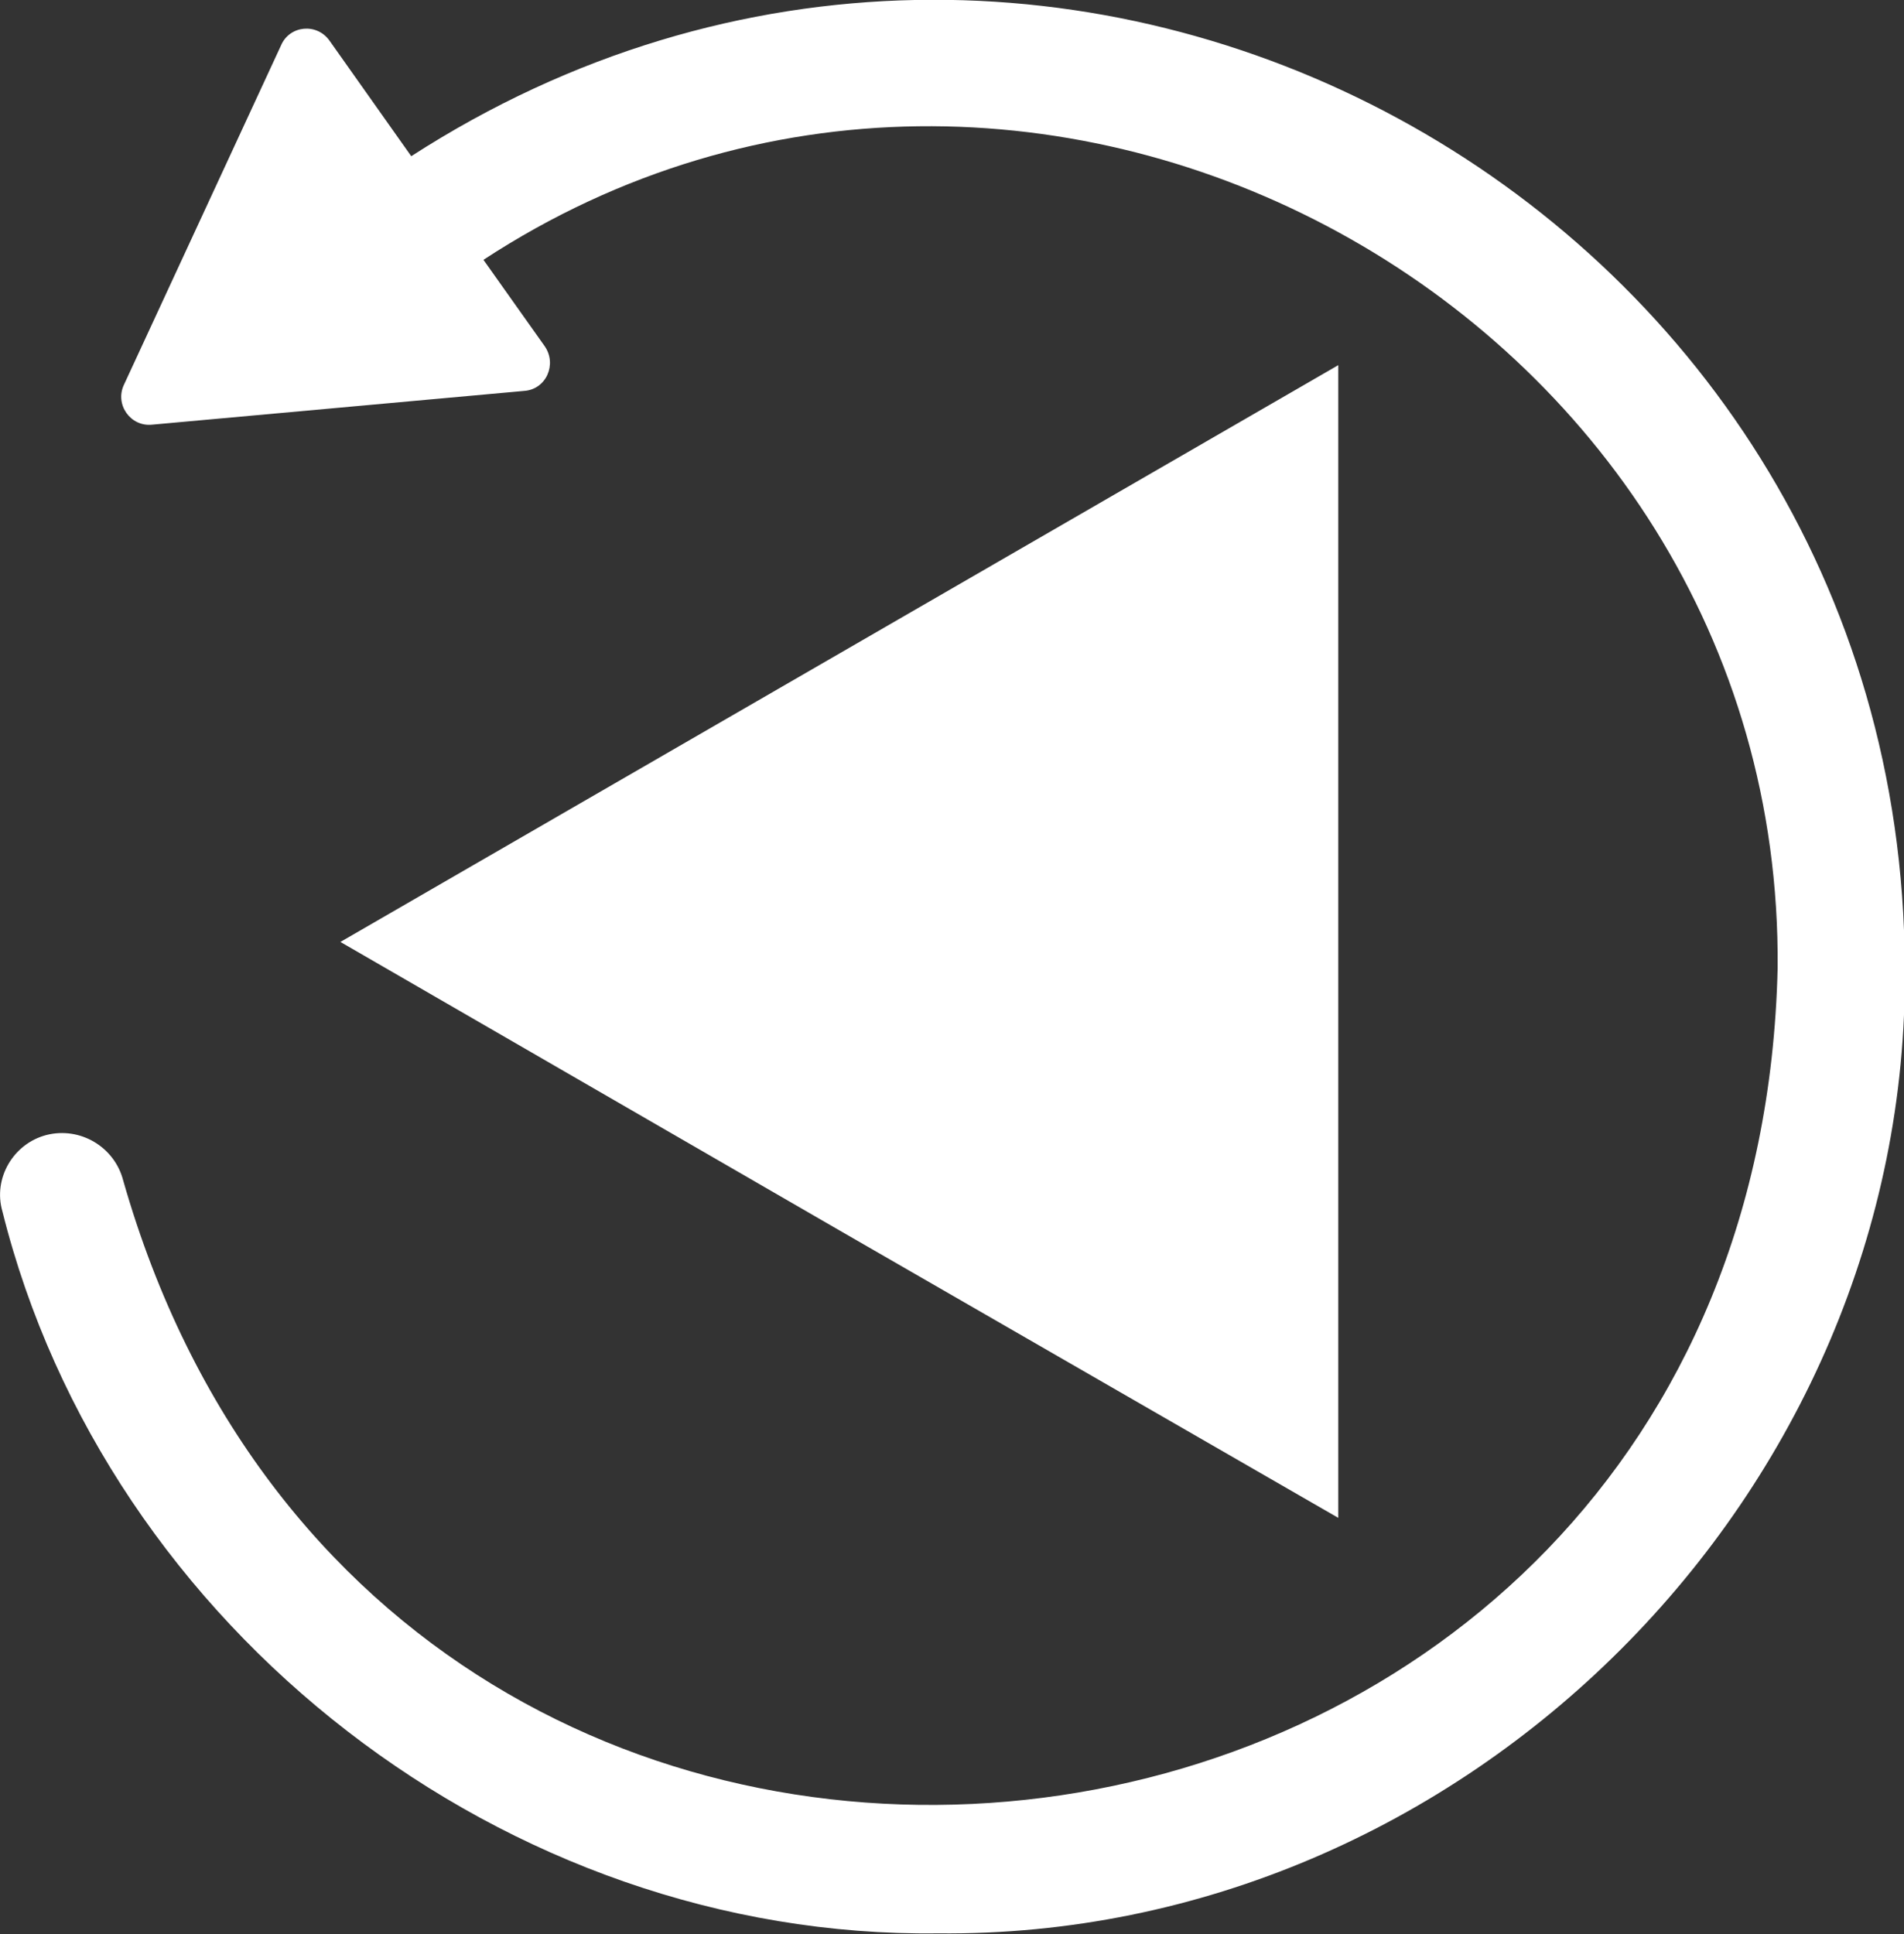<?xml version="1.0" encoding="utf-8"?>
<!-- Generator: Adobe Illustrator 28.0.0, SVG Export Plug-In . SVG Version: 6.00 Build 0)  -->
<svg version="1.1" id="Layer_1" xmlns="http://www.w3.org/2000/svg" xmlns:xlink="http://www.w3.org/1999/xlink" x="0px" y="0px"
	 viewBox="0 0 242.6 246.4" style="enable-background:new 0 0 242.6 246.4;" xml:space="preserve">
<rect x="0" y="0" width="242.6" height="246.4" fill="#333333" stroke="none"/>
<style type="text/css">
	.st0{fill:#FFFFFF;}
	.st1{fill:#FFFFFF;stroke:#FFFFFF;stroke-width:8.634;stroke-miterlimit:10;}
</style>
<path class="st0" d="M0.3,154.3c13.3,53.3,64.2,92.7,119.2,92c67.1,0.7,123.9-56.1,123.2-123.2C242.3,25.6,134.4-33,52.4,19.9
	L42,5.2c-1.6-2.3-5.1-2-6.2,0.6L15.8,49c-1.2,2.5,0.8,5.4,3.6,5.1l47.4-4.3c2.8-0.2,4.2-3.4,2.6-5.7l-7.8-11
	c70-45.8,165.6,6.4,164.9,90.2c-2.9,125.4-176.4,147.5-210.8,27.1c-1.1-4.3-5.5-6.9-9.8-5.8C1.7,145.7-0.9,150.1,0.3,154.3z"/>
<polygon class="st1" points="166.2,120 166.2,185.9 109.1,153 52,120 109.1,87 166.2,54 "/>
</svg>
